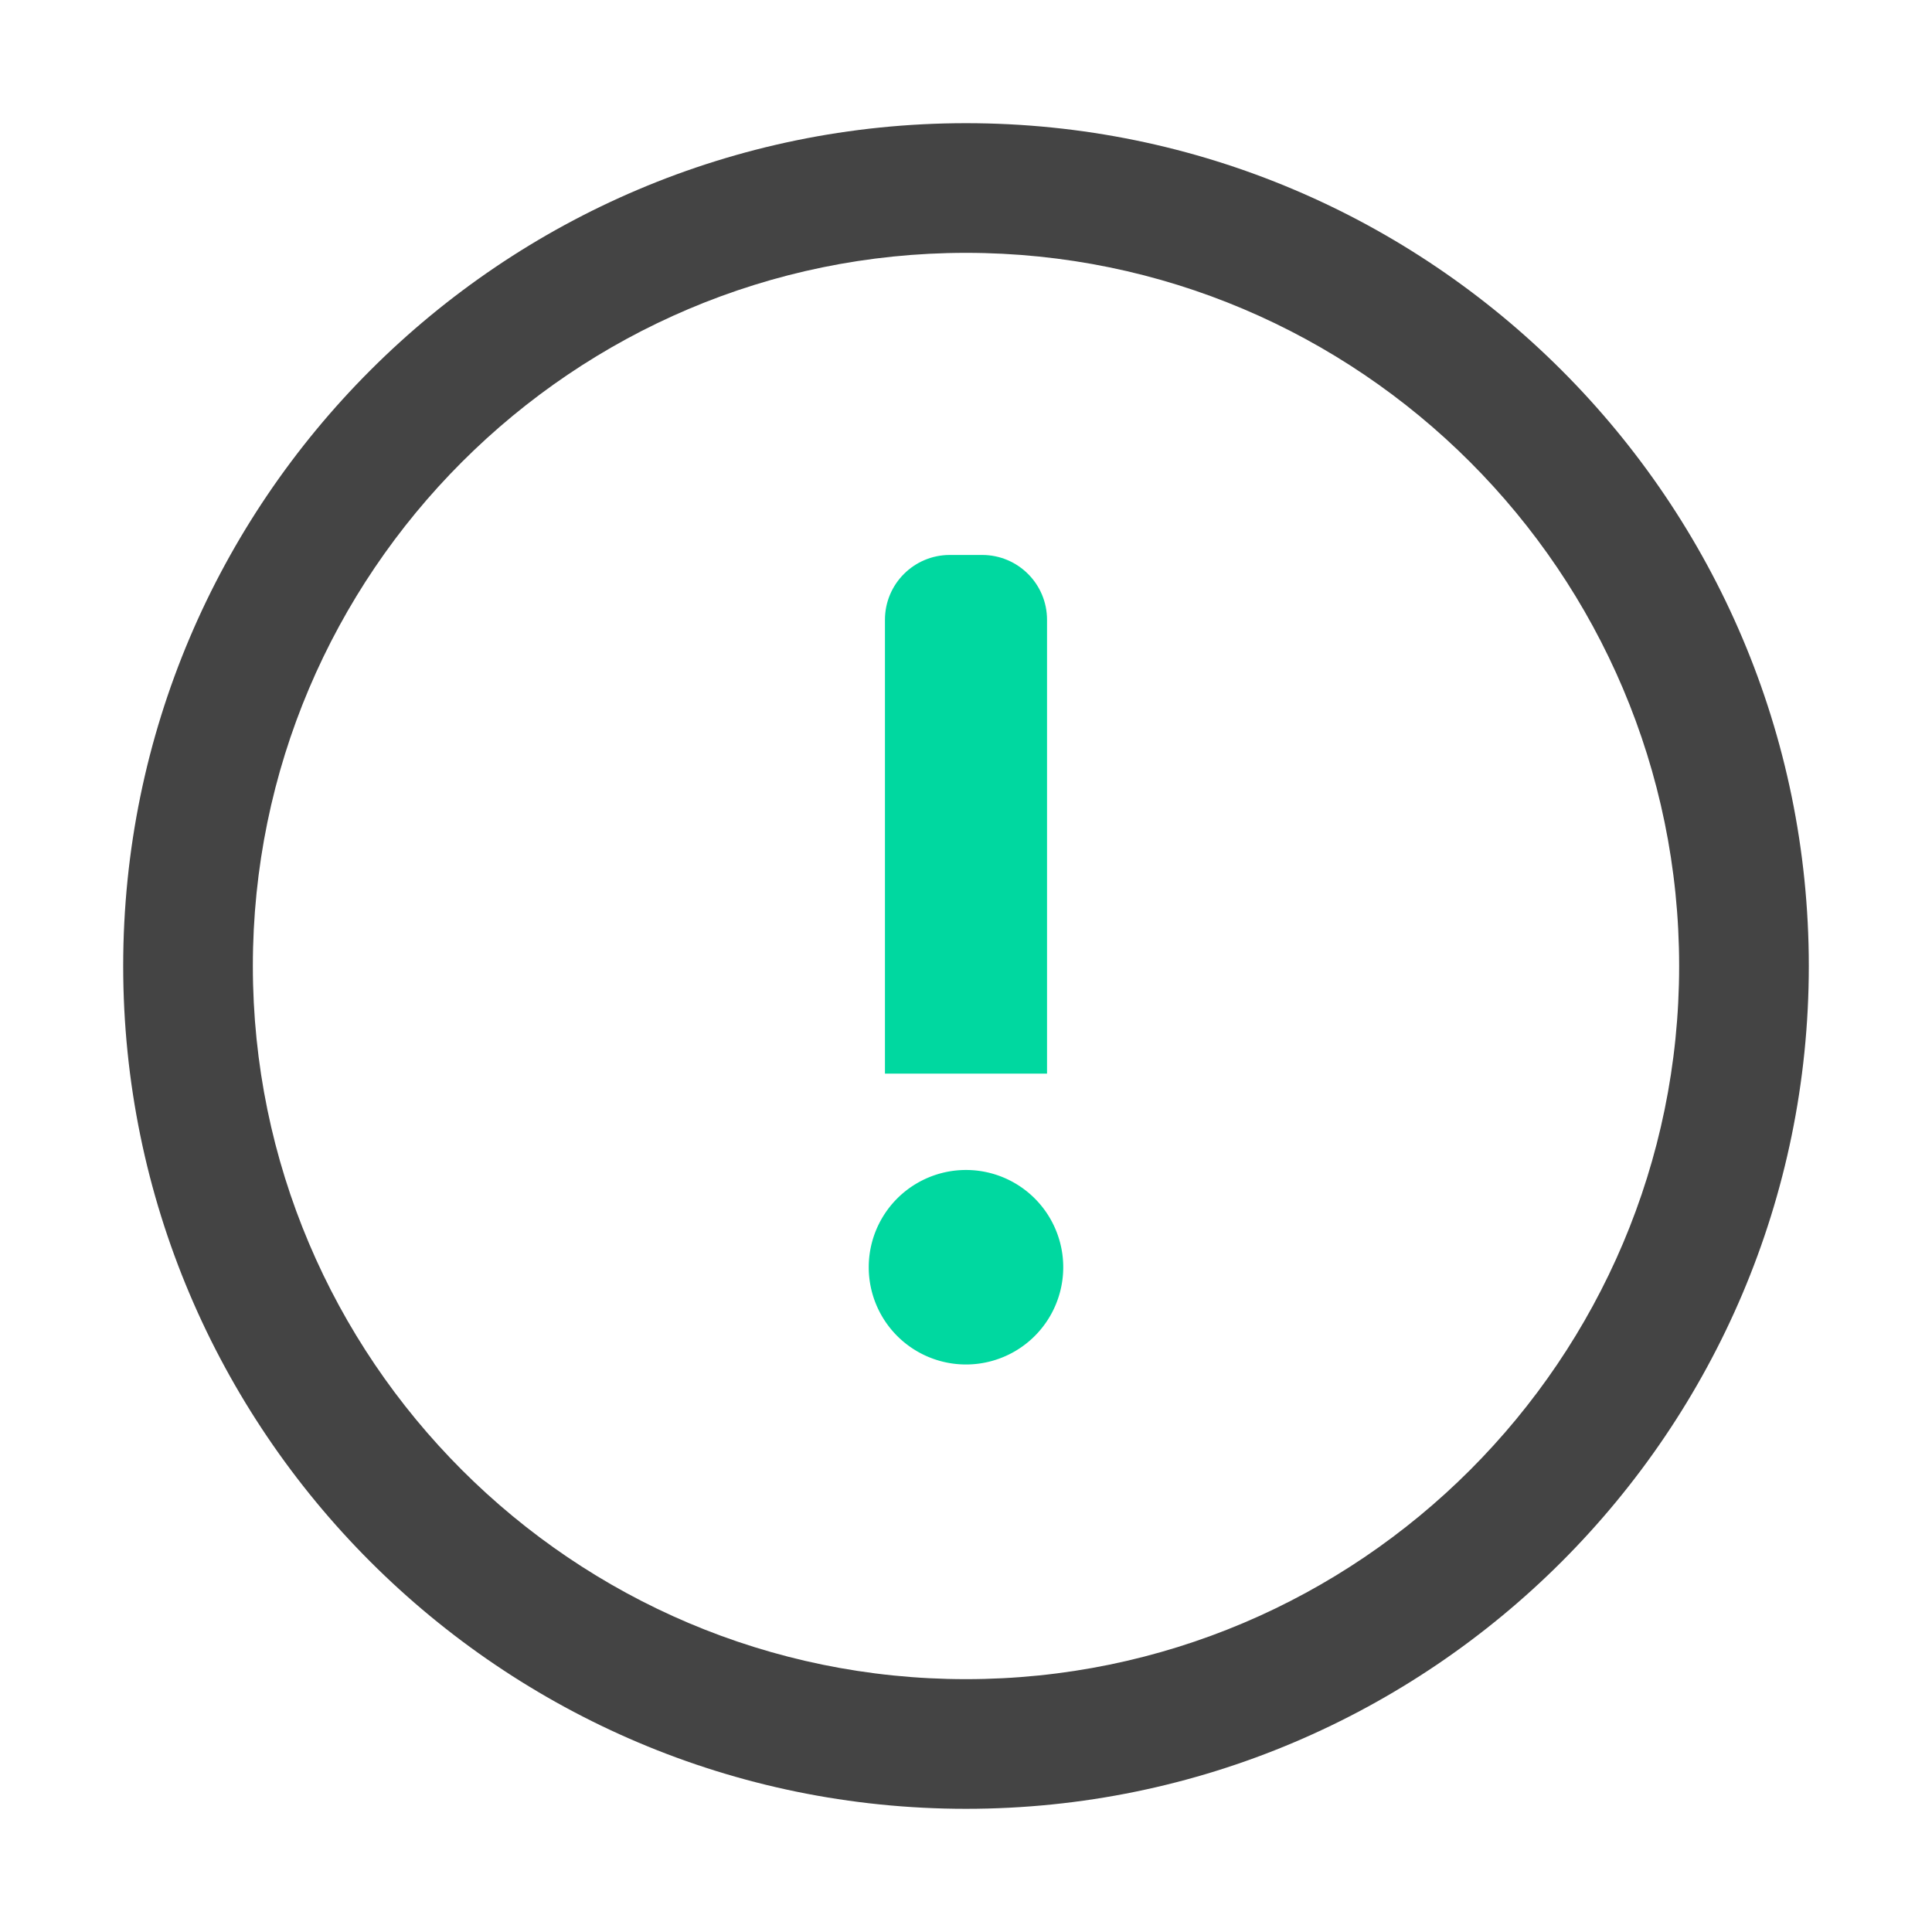 <svg class="icon" viewBox="0 0 1024 1024" version="1.1" xmlns="http://www.w3.org/2000/svg" p-id="554" height="128" width="128"><path d="M512 958.709c-246.322 0-446.705-200.392-446.705-446.714 0-246.314 200.383-446.705 446.705-446.705s446.705 200.392 446.705 446.705c0 246.323-200.383 446.714-446.705 446.714z m0-824.695c-208.42 0-377.982 169.562-377.982 377.982 0 208.428 169.562 377.99 377.982 377.99s377.982-169.562 377.982-377.99c-0.001-208.42-169.562-377.982-377.982-377.982z" fill="#444444" p-id="555"></path><path d="M554.947 328.504c0-18.977-15.384-34.362-34.362-34.362h-17.181c-18.977 0-34.362 15.384-34.362 34.362v240.533h85.905V328.504z" fill="#00D8A0" p-id="556"></path><path d="M511.995 671.659m-51.543 0a51.543 51.543 0 1 0 103.086 0 51.543 51.543 0 1 0-103.086 0Z" fill="#00D8A0" p-id="557"></path></svg>